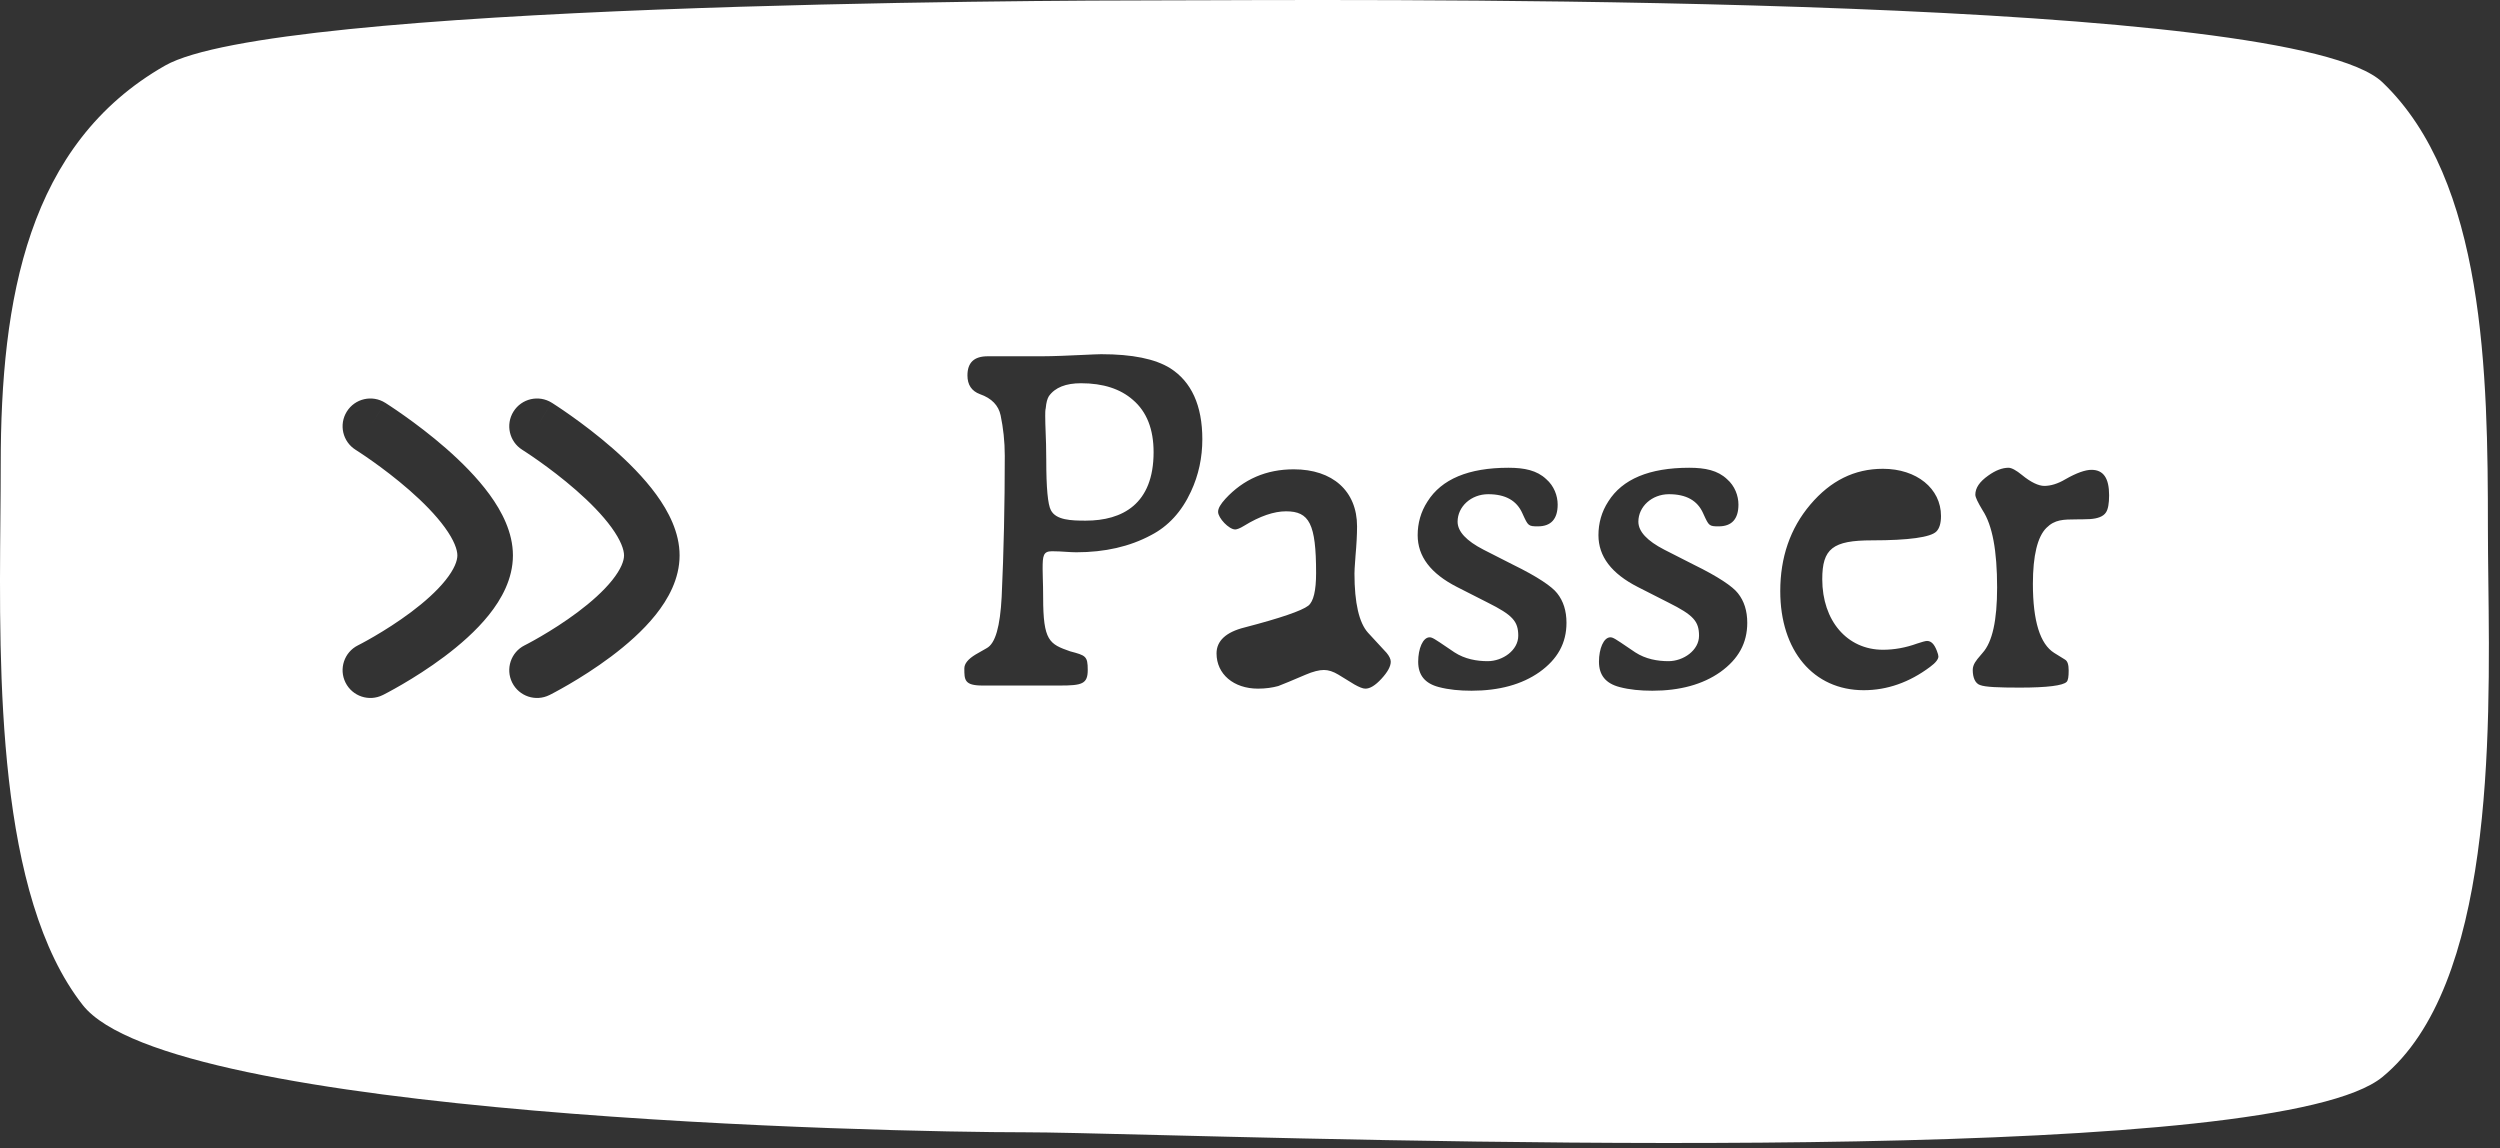 <svg width="135" height="62" viewBox="0 0 135 62" fill="none" xmlns="http://www.w3.org/2000/svg">
<rect x="0" y="0" width="135" height="62" fill="#333333" stroke="none"/>
<path fill-rule="evenodd" clip-rule="evenodd" d="M8.911 3.543C1.492 7.774 0.039 16.138 0.039 25.089C0.039 25.993 0.03 26.965 0.021 27.986C-0.056 36.455 -0.164 48.376 4.47 54.274C9.206 60.302 47.706 61.144 55.368 61.144C56.64 61.144 59.175 61.207 62.568 61.292L62.568 61.292H62.568H62.568H62.568C80.627 61.742 122.999 62.799 128.65 58.158C134.634 53.242 134.473 39.844 134.37 31.32V31.32V31.32C134.358 30.301 134.347 29.352 134.347 28.495C134.347 20.22 134.196 9.738 128.65 4.442C123.792 -0.197 77.871 -0.032 65.23 0.013C64.284 0.016 63.525 0.019 62.983 0.019C55.869 0.019 14.808 0.18 8.911 3.543ZM19.205 24.291L19.205 24.291C18.502 23.852 18.289 22.926 18.728 22.224C19.167 21.521 20.093 21.308 20.795 21.747L20 23.019C20.795 21.747 20.795 21.747 20.796 21.747L20.796 21.748L20.798 21.749L20.803 21.752L20.82 21.763L20.88 21.801C20.93 21.833 21.003 21.88 21.093 21.94C21.274 22.06 21.53 22.232 21.835 22.449C22.444 22.88 23.262 23.493 24.087 24.214C24.904 24.93 25.77 25.788 26.443 26.713C27.093 27.607 27.698 28.747 27.698 29.992C27.698 31.259 27.076 32.362 26.401 33.205C25.71 34.069 24.825 34.834 23.999 35.454C23.164 36.08 22.338 36.596 21.724 36.954C21.416 37.133 21.158 37.276 20.975 37.374C20.883 37.423 20.81 37.461 20.758 37.488L20.697 37.519L20.68 37.528L20.674 37.531L20.672 37.532L20.671 37.532C20.671 37.532 20.671 37.532 20 36.191L20.671 37.532C19.93 37.903 19.029 37.602 18.658 36.861C18.288 36.121 18.588 35.22 19.328 34.849L19.328 34.849L19.329 34.849L19.329 34.849L19.329 34.849L19.338 34.844L19.381 34.822C19.42 34.802 19.48 34.771 19.558 34.729C19.714 34.646 19.94 34.522 20.213 34.362C20.762 34.042 21.484 33.59 22.199 33.054C22.923 32.511 23.588 31.92 24.059 31.331C24.546 30.722 24.698 30.275 24.698 29.992C24.698 29.688 24.529 29.181 24.017 28.477C23.527 27.804 22.844 27.113 22.111 26.472C21.387 25.838 20.655 25.289 20.102 24.897C19.826 24.701 19.597 24.547 19.439 24.443C19.361 24.391 19.3 24.351 19.259 24.326L19.215 24.297L19.206 24.291L19.205 24.291ZM28.205 24.291L28.205 24.291L28.206 24.291L28.215 24.297L28.259 24.326C28.3 24.351 28.361 24.391 28.439 24.443C28.597 24.547 28.826 24.701 29.102 24.897C29.655 25.289 30.387 25.838 31.111 26.472C31.844 27.113 32.527 27.804 33.017 28.477C33.529 29.181 33.698 29.688 33.698 29.992C33.698 30.275 33.546 30.722 33.059 31.331C32.588 31.92 31.923 32.511 31.199 33.054C30.484 33.59 29.762 34.042 29.213 34.362C28.94 34.522 28.714 34.646 28.558 34.729C28.48 34.771 28.42 34.802 28.381 34.822L28.338 34.844L28.329 34.849L28.329 34.849L28.329 34.849L28.328 34.849L28.328 34.849C27.588 35.22 27.288 36.121 27.658 36.861C28.029 37.602 28.93 37.903 29.671 37.532L29 36.191C29.671 37.532 29.671 37.532 29.671 37.532L29.672 37.532L29.674 37.531L29.68 37.528L29.697 37.519L29.758 37.488C29.81 37.461 29.883 37.423 29.975 37.374C30.158 37.276 30.416 37.133 30.724 36.954C31.338 36.596 32.164 36.08 32.999 35.454C33.825 34.834 34.71 34.069 35.401 33.205C36.076 32.362 36.698 31.259 36.698 29.992C36.698 28.747 36.093 27.607 35.443 26.713C34.77 25.788 33.904 24.93 33.087 24.214C32.262 23.493 31.444 22.88 30.835 22.449C30.53 22.232 30.274 22.06 30.093 21.94C30.003 21.88 29.93 21.833 29.88 21.801L29.82 21.763L29.803 21.752L29.798 21.749L29.796 21.748L29.796 21.747C29.795 21.747 29.795 21.747 29 23.019L29.795 21.747C29.093 21.308 28.167 21.521 27.728 22.224C27.289 22.926 27.502 23.852 28.205 24.291ZM53.054 37.019C52.074 37.019 52.074 36.711 52.074 36.095C52.074 35.843 52.27 35.591 52.69 35.339L53.278 35.003C53.754 34.751 54.006 33.827 54.09 32.231C54.202 29.823 54.258 27.247 54.258 24.615C54.258 23.831 54.174 23.103 54.034 22.431C53.922 21.899 53.558 21.507 52.914 21.283C52.466 21.115 52.242 20.779 52.242 20.275C52.242 19.575 52.606 19.239 53.334 19.239H56.246C56.879 19.239 57.783 19.198 58.487 19.165C58.936 19.144 59.302 19.127 59.466 19.127C61.146 19.127 62.378 19.379 63.19 19.883C64.338 20.611 64.926 21.899 64.926 23.719C64.926 24.699 64.73 25.651 64.31 26.547C63.806 27.639 63.078 28.423 62.154 28.899C61.006 29.515 59.662 29.823 58.122 29.823C57.941 29.823 57.76 29.811 57.565 29.799C57.338 29.784 57.092 29.767 56.806 29.767C56.33 29.767 56.302 30.019 56.302 30.719C56.302 30.883 56.307 31.047 56.312 31.238V31.238V31.238V31.238V31.239V31.239V31.239C56.32 31.504 56.33 31.82 56.33 32.259C56.33 34.611 56.666 34.779 57.786 35.171L57.792 35.173C58.626 35.395 58.738 35.425 58.738 36.179C58.738 36.935 58.43 37.019 57.226 37.019H53.054ZM56.498 24.811C56.498 26.351 56.582 27.247 56.75 27.555C57.03 28.087 57.842 28.115 58.626 28.115C60.614 28.115 62.294 27.219 62.294 24.419C62.294 23.187 61.93 22.235 61.174 21.591C60.502 21.003 59.578 20.695 58.374 20.695C57.562 20.695 56.974 20.919 56.638 21.395C56.554 21.535 56.498 21.731 56.47 22.039C56.442 22.151 56.442 22.291 56.442 22.459C56.442 22.739 56.452 23.014 56.464 23.324C56.48 23.728 56.498 24.194 56.498 24.811ZM67.933 37.187C66.617 37.187 65.693 36.403 65.693 35.283C65.693 34.611 66.197 34.135 67.205 33.883C69.137 33.379 70.285 32.987 70.649 32.707C70.929 32.483 71.069 31.895 71.069 30.943C71.069 28.283 70.705 27.611 69.445 27.611C68.801 27.611 68.045 27.863 67.177 28.395C66.953 28.535 66.785 28.591 66.701 28.591C66.365 28.591 65.777 27.975 65.777 27.639C65.777 27.443 65.917 27.219 66.169 26.939C67.149 25.875 68.381 25.343 69.865 25.343C71.965 25.343 73.281 26.519 73.281 28.423C73.281 28.871 73.253 29.403 73.197 30.019C73.194 30.073 73.19 30.125 73.187 30.175L73.182 30.244L73.175 30.333C73.156 30.598 73.141 30.807 73.141 30.971C73.141 32.567 73.393 33.631 73.869 34.163L74.877 35.255C75.017 35.423 75.101 35.591 75.101 35.731C75.101 35.983 74.933 36.291 74.597 36.655C74.261 37.019 73.981 37.187 73.729 37.187C73.589 37.187 73.393 37.103 73.141 36.963L72.273 36.431C71.993 36.263 71.741 36.179 71.489 36.179C71.237 36.179 70.901 36.263 70.509 36.431C69.763 36.755 69.281 36.946 69.085 37.023L69.025 37.047C68.717 37.131 68.353 37.187 67.933 37.187ZM77.198 34.415C76.834 34.415 76.582 35.031 76.582 35.731C76.582 36.459 76.946 36.907 77.702 37.103C78.234 37.243 78.822 37.299 79.466 37.299C80.95 37.299 82.182 36.963 83.134 36.291C84.114 35.591 84.59 34.723 84.59 33.631C84.59 32.987 84.422 32.455 84.086 32.035C83.806 31.671 83.022 31.139 81.706 30.495L80.11 29.683C79.186 29.207 78.71 28.703 78.71 28.171C78.71 27.359 79.438 26.687 80.362 26.687C81.286 26.687 81.902 27.023 82.21 27.723L82.231 27.77C82.518 28.397 82.531 28.423 83.05 28.423C83.75 28.423 84.114 28.031 84.114 27.247C84.114 26.771 83.918 26.239 83.498 25.875C82.994 25.399 82.322 25.259 81.454 25.259C79.298 25.259 77.842 25.875 77.086 27.079C76.722 27.639 76.554 28.255 76.554 28.899C76.554 30.047 77.254 30.971 78.682 31.699L80.334 32.539C81.678 33.211 81.986 33.547 81.986 34.331C81.986 35.115 81.146 35.703 80.334 35.703C79.746 35.703 79.102 35.591 78.542 35.227C78.407 35.136 78.287 35.055 78.181 34.983C77.469 34.5 77.344 34.415 77.198 34.415ZM92.896 36.291C91.944 36.963 90.712 37.299 89.228 37.299C88.584 37.299 87.996 37.243 87.464 37.103C86.708 36.907 86.344 36.459 86.344 35.731C86.344 35.031 86.596 34.415 86.96 34.415C87.106 34.415 87.231 34.5 87.943 34.983L88.131 35.11L88.304 35.227C88.864 35.591 89.508 35.703 90.096 35.703C90.908 35.703 91.748 35.115 91.748 34.331C91.748 33.547 91.44 33.211 90.096 32.539L88.444 31.699C87.016 30.971 86.316 30.047 86.316 28.899C86.316 28.255 86.484 27.639 86.848 27.079C87.604 25.875 89.06 25.259 91.216 25.259C92.084 25.259 92.756 25.399 93.26 25.875C93.68 26.239 93.876 26.771 93.876 27.247C93.876 28.031 93.512 28.423 92.812 28.423C92.292 28.423 92.28 28.397 91.993 27.77L91.972 27.723C91.664 27.023 91.048 26.687 90.124 26.687C89.2 26.687 88.472 27.359 88.472 28.171C88.472 28.703 88.948 29.207 89.872 29.683L91.468 30.495C92.784 31.139 93.568 31.671 93.848 32.035C94.184 32.455 94.352 32.987 94.352 33.631C94.352 34.723 93.876 35.591 92.896 36.291ZM96.134 31.923C96.134 35.143 97.926 37.271 100.642 37.271C101.902 37.271 103.106 36.851 104.226 36.011C104.534 35.787 104.674 35.591 104.674 35.451C104.674 35.395 104.646 35.283 104.59 35.143C104.45 34.779 104.282 34.611 104.058 34.611C103.974 34.611 103.778 34.667 103.526 34.751C102.91 34.975 102.294 35.087 101.678 35.087C99.746 35.087 98.402 33.519 98.402 31.279C98.402 29.627 98.962 29.179 101.09 29.179C103.078 29.179 104.254 29.011 104.562 28.703C104.73 28.535 104.814 28.255 104.814 27.863C104.814 26.379 103.498 25.315 101.678 25.315C100.138 25.315 98.85 25.959 97.758 27.247C96.666 28.535 96.134 30.103 96.134 31.923ZM109.076 37.131C107.928 37.131 107.2 37.103 106.92 36.991C106.668 36.907 106.528 36.599 106.528 36.179C106.528 35.877 106.722 35.651 106.932 35.407L106.932 35.407C106.975 35.357 107.018 35.307 107.06 35.255C107.592 34.667 107.844 33.491 107.844 31.727C107.844 29.739 107.592 28.367 107.06 27.555C106.808 27.135 106.668 26.855 106.668 26.715C106.668 26.351 106.892 26.015 107.368 25.679C107.76 25.399 108.124 25.259 108.46 25.259C108.628 25.259 108.88 25.399 109.188 25.651C109.664 26.043 110.084 26.239 110.392 26.239C110.728 26.239 111.12 26.127 111.54 25.875C112.128 25.539 112.604 25.371 112.94 25.371C113.584 25.371 113.892 25.819 113.892 26.743C113.892 27.191 113.836 27.499 113.724 27.667C113.584 27.891 113.276 28.003 112.856 28.031C112.59 28.044 112.354 28.045 112.142 28.046C111.414 28.05 110.959 28.052 110.504 28.507C110.028 28.983 109.776 29.991 109.776 31.531C109.776 33.547 110.168 34.779 110.924 35.255L111.512 35.619C111.652 35.703 111.708 35.899 111.708 36.207C111.708 36.543 111.68 36.739 111.596 36.823C111.4 37.019 110.56 37.131 109.076 37.131Z" fill="white"/>
</svg>
